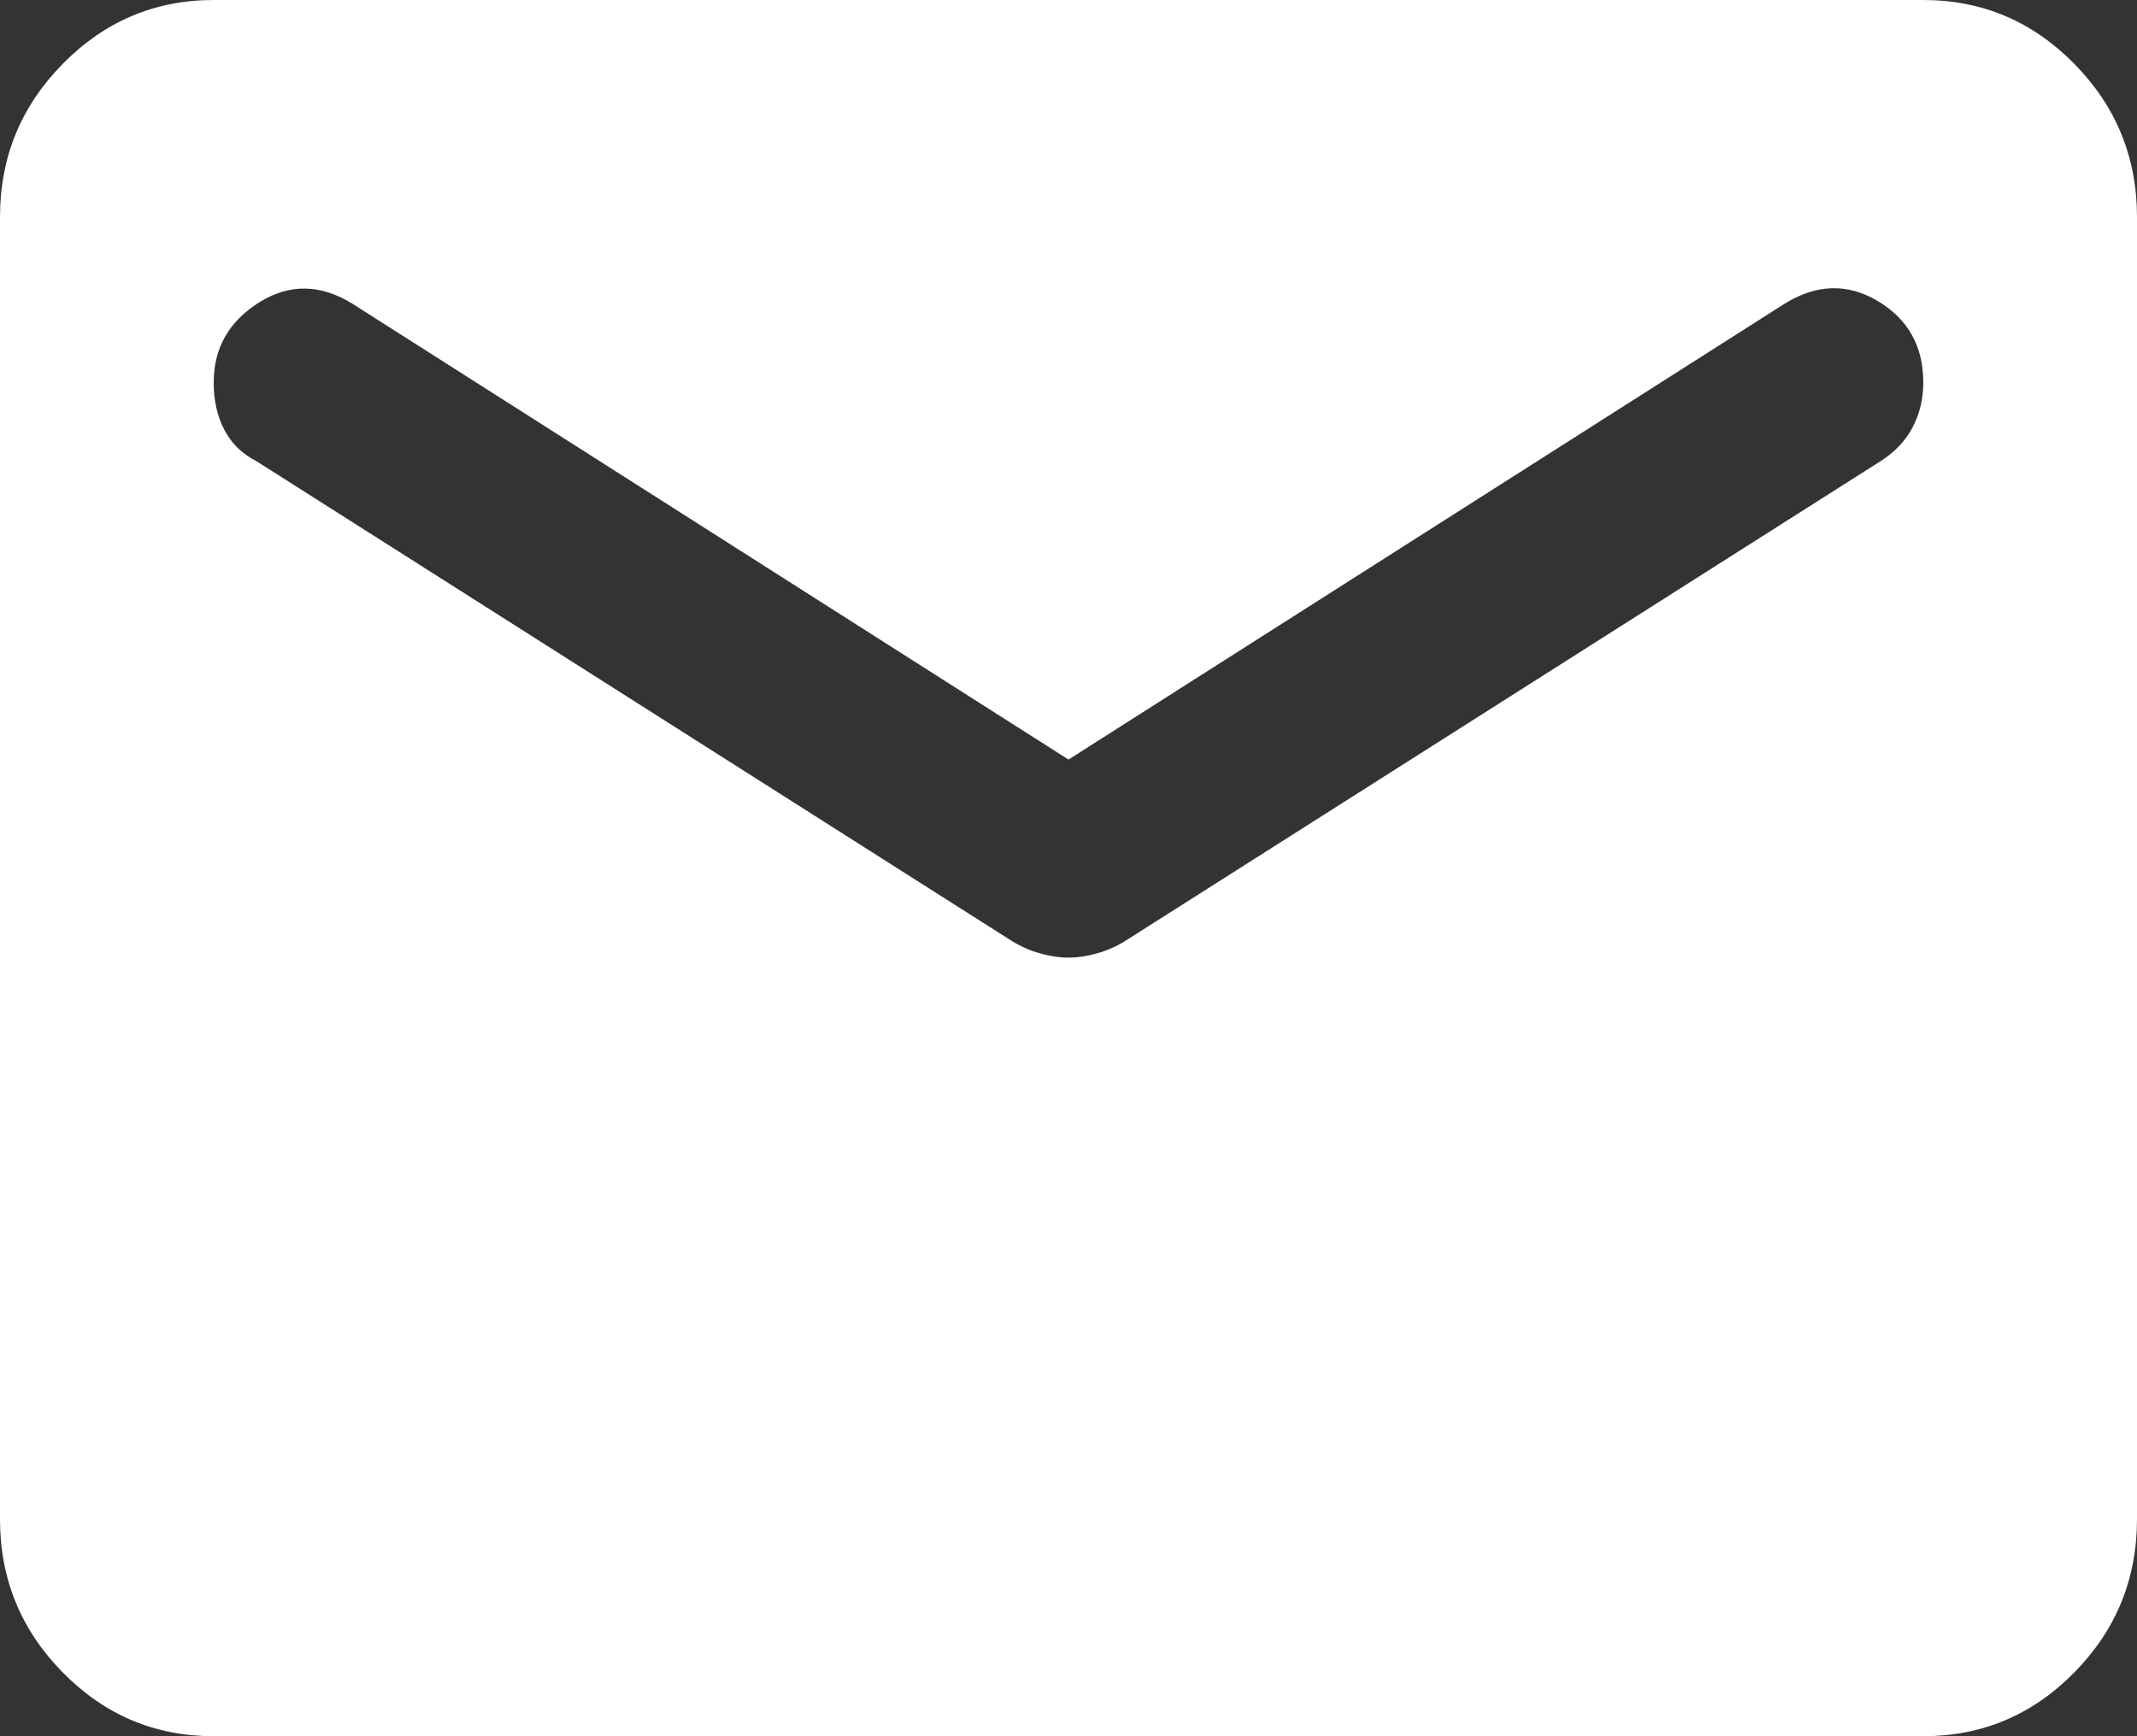 <svg width="48" height="39" viewBox="0 0 48 39" fill="none" xmlns="http://www.w3.org/2000/svg">
<rect x="0" y="0" width="48" height="39" fill="#333333" stroke="none"/>
<path d="M4.8 39C3.48 39 2.35 38.523 1.411 37.569C0.47 36.614 0 35.466 0 34.125V4.875C0 3.534 0.47 2.387 1.411 1.433C2.35 0.478 3.48 0 4.8 0H43.2C44.52 0 45.65 0.478 46.591 1.433C47.53 2.387 48 3.534 48 4.875V34.125C48 35.466 47.53 36.614 46.591 37.569C45.65 38.523 44.52 39 43.2 39H4.8ZM24 21.511C24.2 21.511 24.41 21.48 24.629 21.418C24.85 21.358 25.06 21.267 25.26 21.145L42.24 10.359C42.56 10.156 42.8 9.903 42.96 9.599C43.12 9.293 43.2 8.958 43.2 8.592C43.2 7.78 42.86 7.17 42.18 6.764C41.5 6.358 40.8 6.378 40.08 6.825L24 17.062L7.92 6.825C7.2 6.378 6.5 6.368 5.82 6.793C5.14 7.221 4.8 7.82 4.8 8.592C4.8 8.998 4.88 9.354 5.04 9.657C5.2 9.963 5.44 10.197 5.76 10.359L22.74 21.145C22.94 21.267 23.15 21.358 23.371 21.418C23.59 21.48 23.8 21.511 24 21.511Z" fill="white"/>
</svg>
